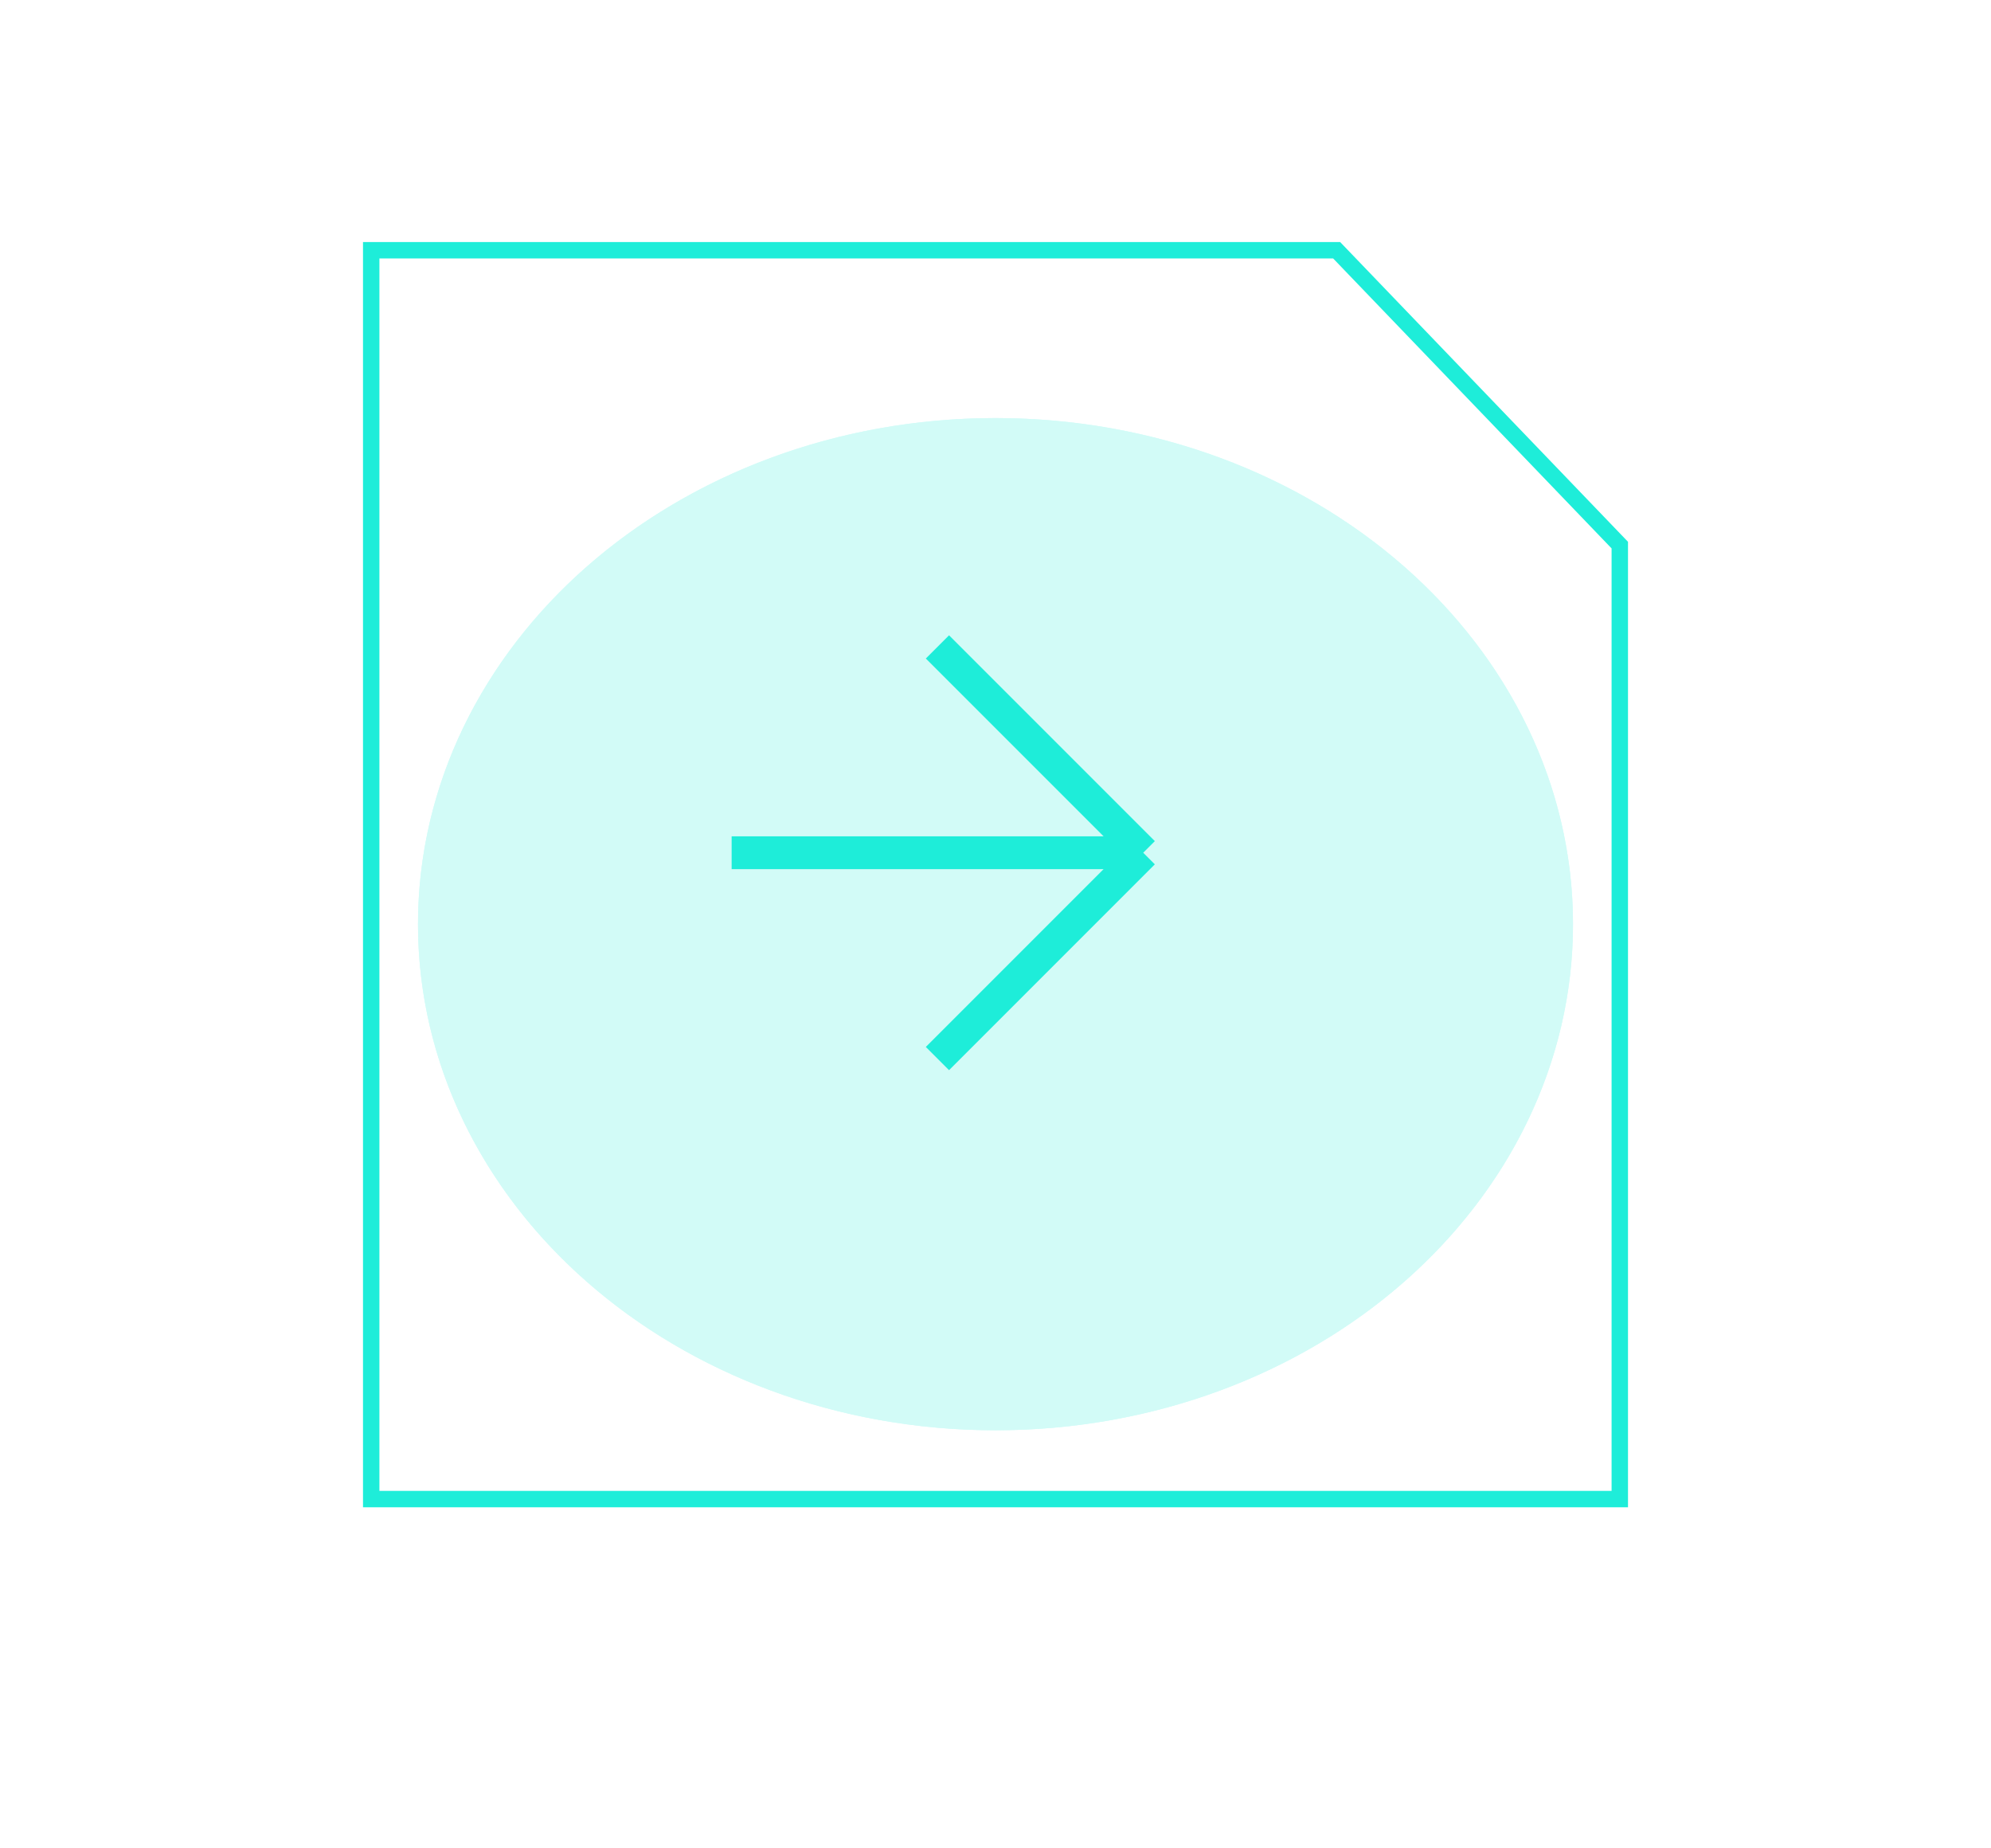 <svg width="181" height="168" viewBox="0 0 181 168" fill="none" xmlns="http://www.w3.org/2000/svg">
<g opacity="0.2" filter="url(#filter0_f_194_8117)">
<ellipse cx="90.5" cy="84" rx="52.5" ry="46" fill="#1EEDD9"/>
<path d="M142.514 84C142.514 109.078 119.289 129.514 90.5 129.514C61.711 129.514 38.486 109.078 38.486 84C38.486 58.922 61.711 38.486 90.5 38.486C119.289 38.486 142.514 58.922 142.514 84Z" stroke="#1EEDD9" stroke-width="0.972"/>
</g>
<path d="M85.221 96.215L103.929 77.506M103.929 77.506L85.221 58.798M103.929 77.506L66.512 77.506" stroke="#1EEDD9" stroke-width="2.985"/>
<path d="M61.477 136.254L147.254 136.254L147.254 49.545L121.514 22.746L33.746 22.746L33.746 136.254L61.477 136.254Z" stroke="#1EEDD9" stroke-width="1.492"/>
<defs>
<filter id="filter0_f_194_8117" x="0.691" y="0.691" width="179.618" height="166.618" filterUnits="userSpaceOnUse" color-interpolation-filters="sRGB">
<feFlood flood-opacity="0" result="BackgroundImageFix"/>
<feBlend mode="normal" in="SourceGraphic" in2="BackgroundImageFix" result="shape"/>
<feGaussianBlur stdDeviation="18.654" result="effect1_foregroundBlur_194_8117"/>
</filter>
</defs>
</svg>
